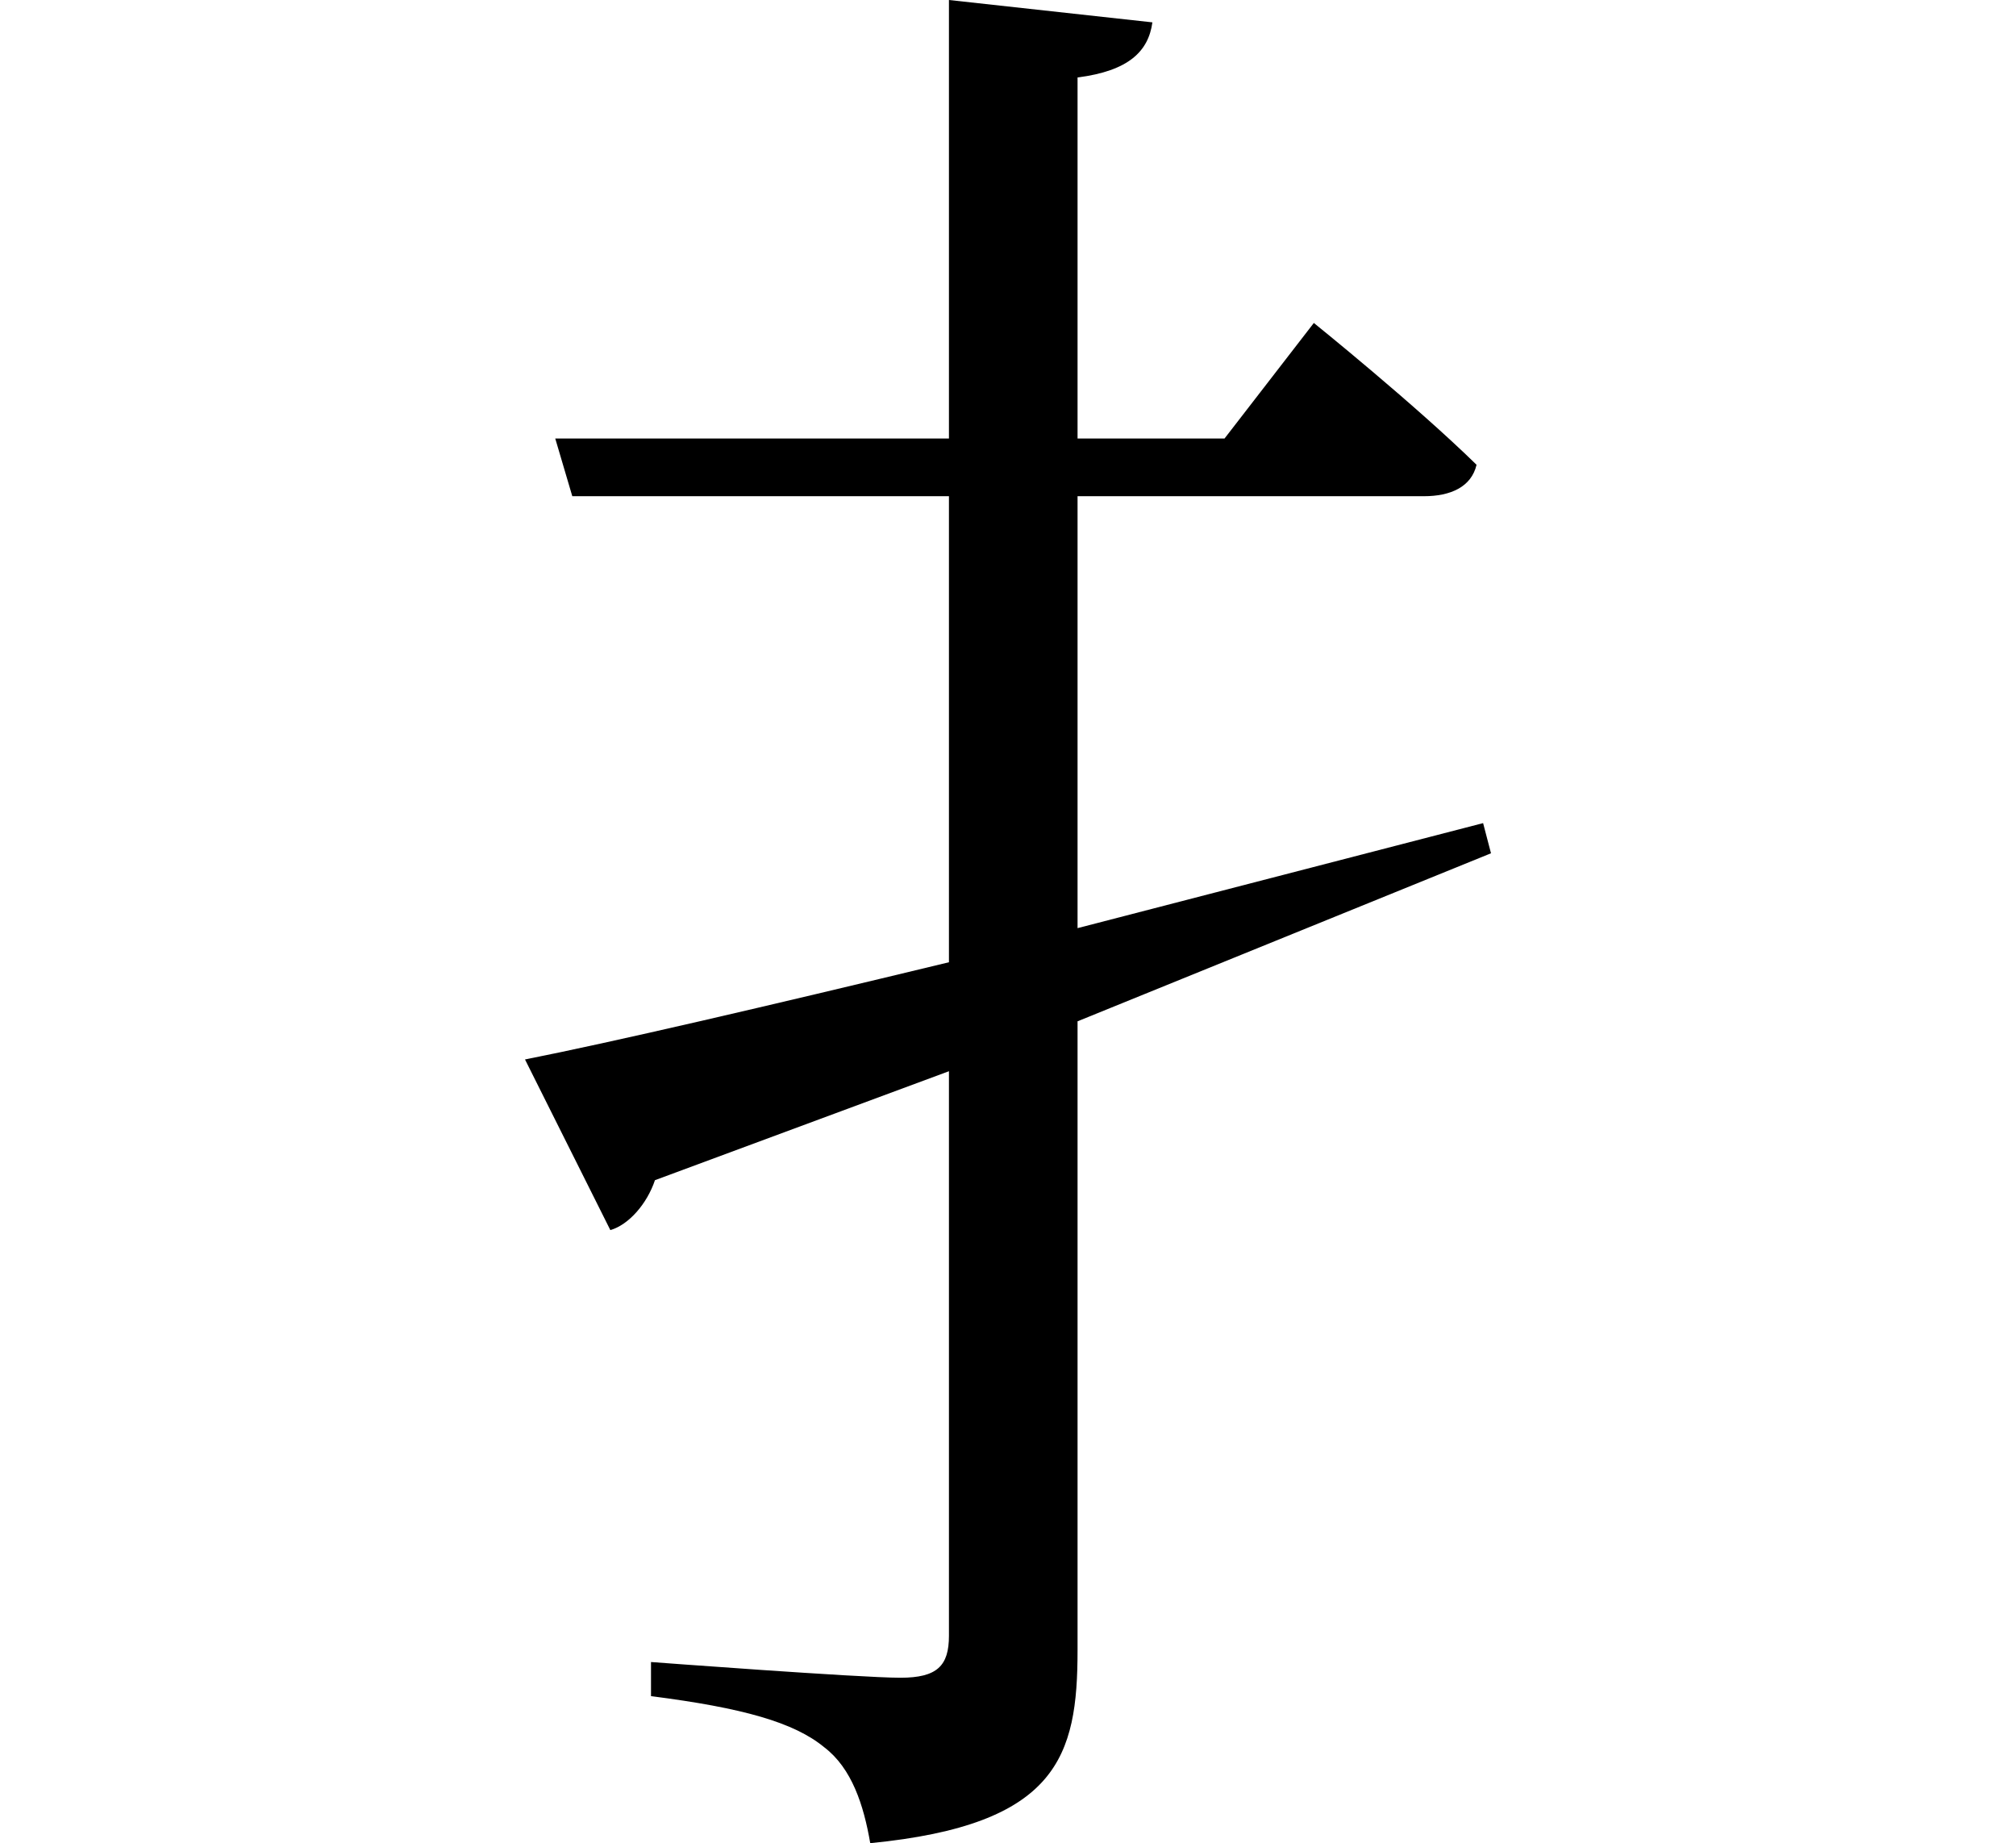 <svg height="21.938" viewBox="0 0 24 21.938" width="24" xmlns="http://www.w3.org/2000/svg">
<path d="M10.297,16.25 L9.234,14.875 L7.484,14.875 L7.484,19.172 C8.094,19.25 8.328,19.484 8.375,19.828 L5.953,20.094 L5.953,14.875 L1.266,14.875 L1.469,14.188 L5.953,14.188 L5.953,8.641 C3.75,8.109 1.938,7.688 0.906,7.484 L1.922,5.453 C2.141,5.516 2.359,5.766 2.453,6.047 L5.953,7.344 L5.953,0.625 C5.953,0.266 5.812,0.125 5.375,0.125 C4.891,0.125 2.406,0.312 2.406,0.312 L2.406,-0.094 C3.5,-0.234 4.109,-0.406 4.469,-0.703 C4.797,-0.953 4.938,-1.391 5.016,-1.844 C7.25,-1.625 7.484,-0.812 7.484,0.453 L7.484,7.938 L12.406,9.938 L12.312,10.297 L7.484,9.047 L7.484,14.188 L11.609,14.188 C11.922,14.188 12.172,14.297 12.234,14.562 C11.5,15.281 10.297,16.25 10.297,16.25 Z" transform="translate(5.344, 20.094) scale(1, -1)"/>
</svg>